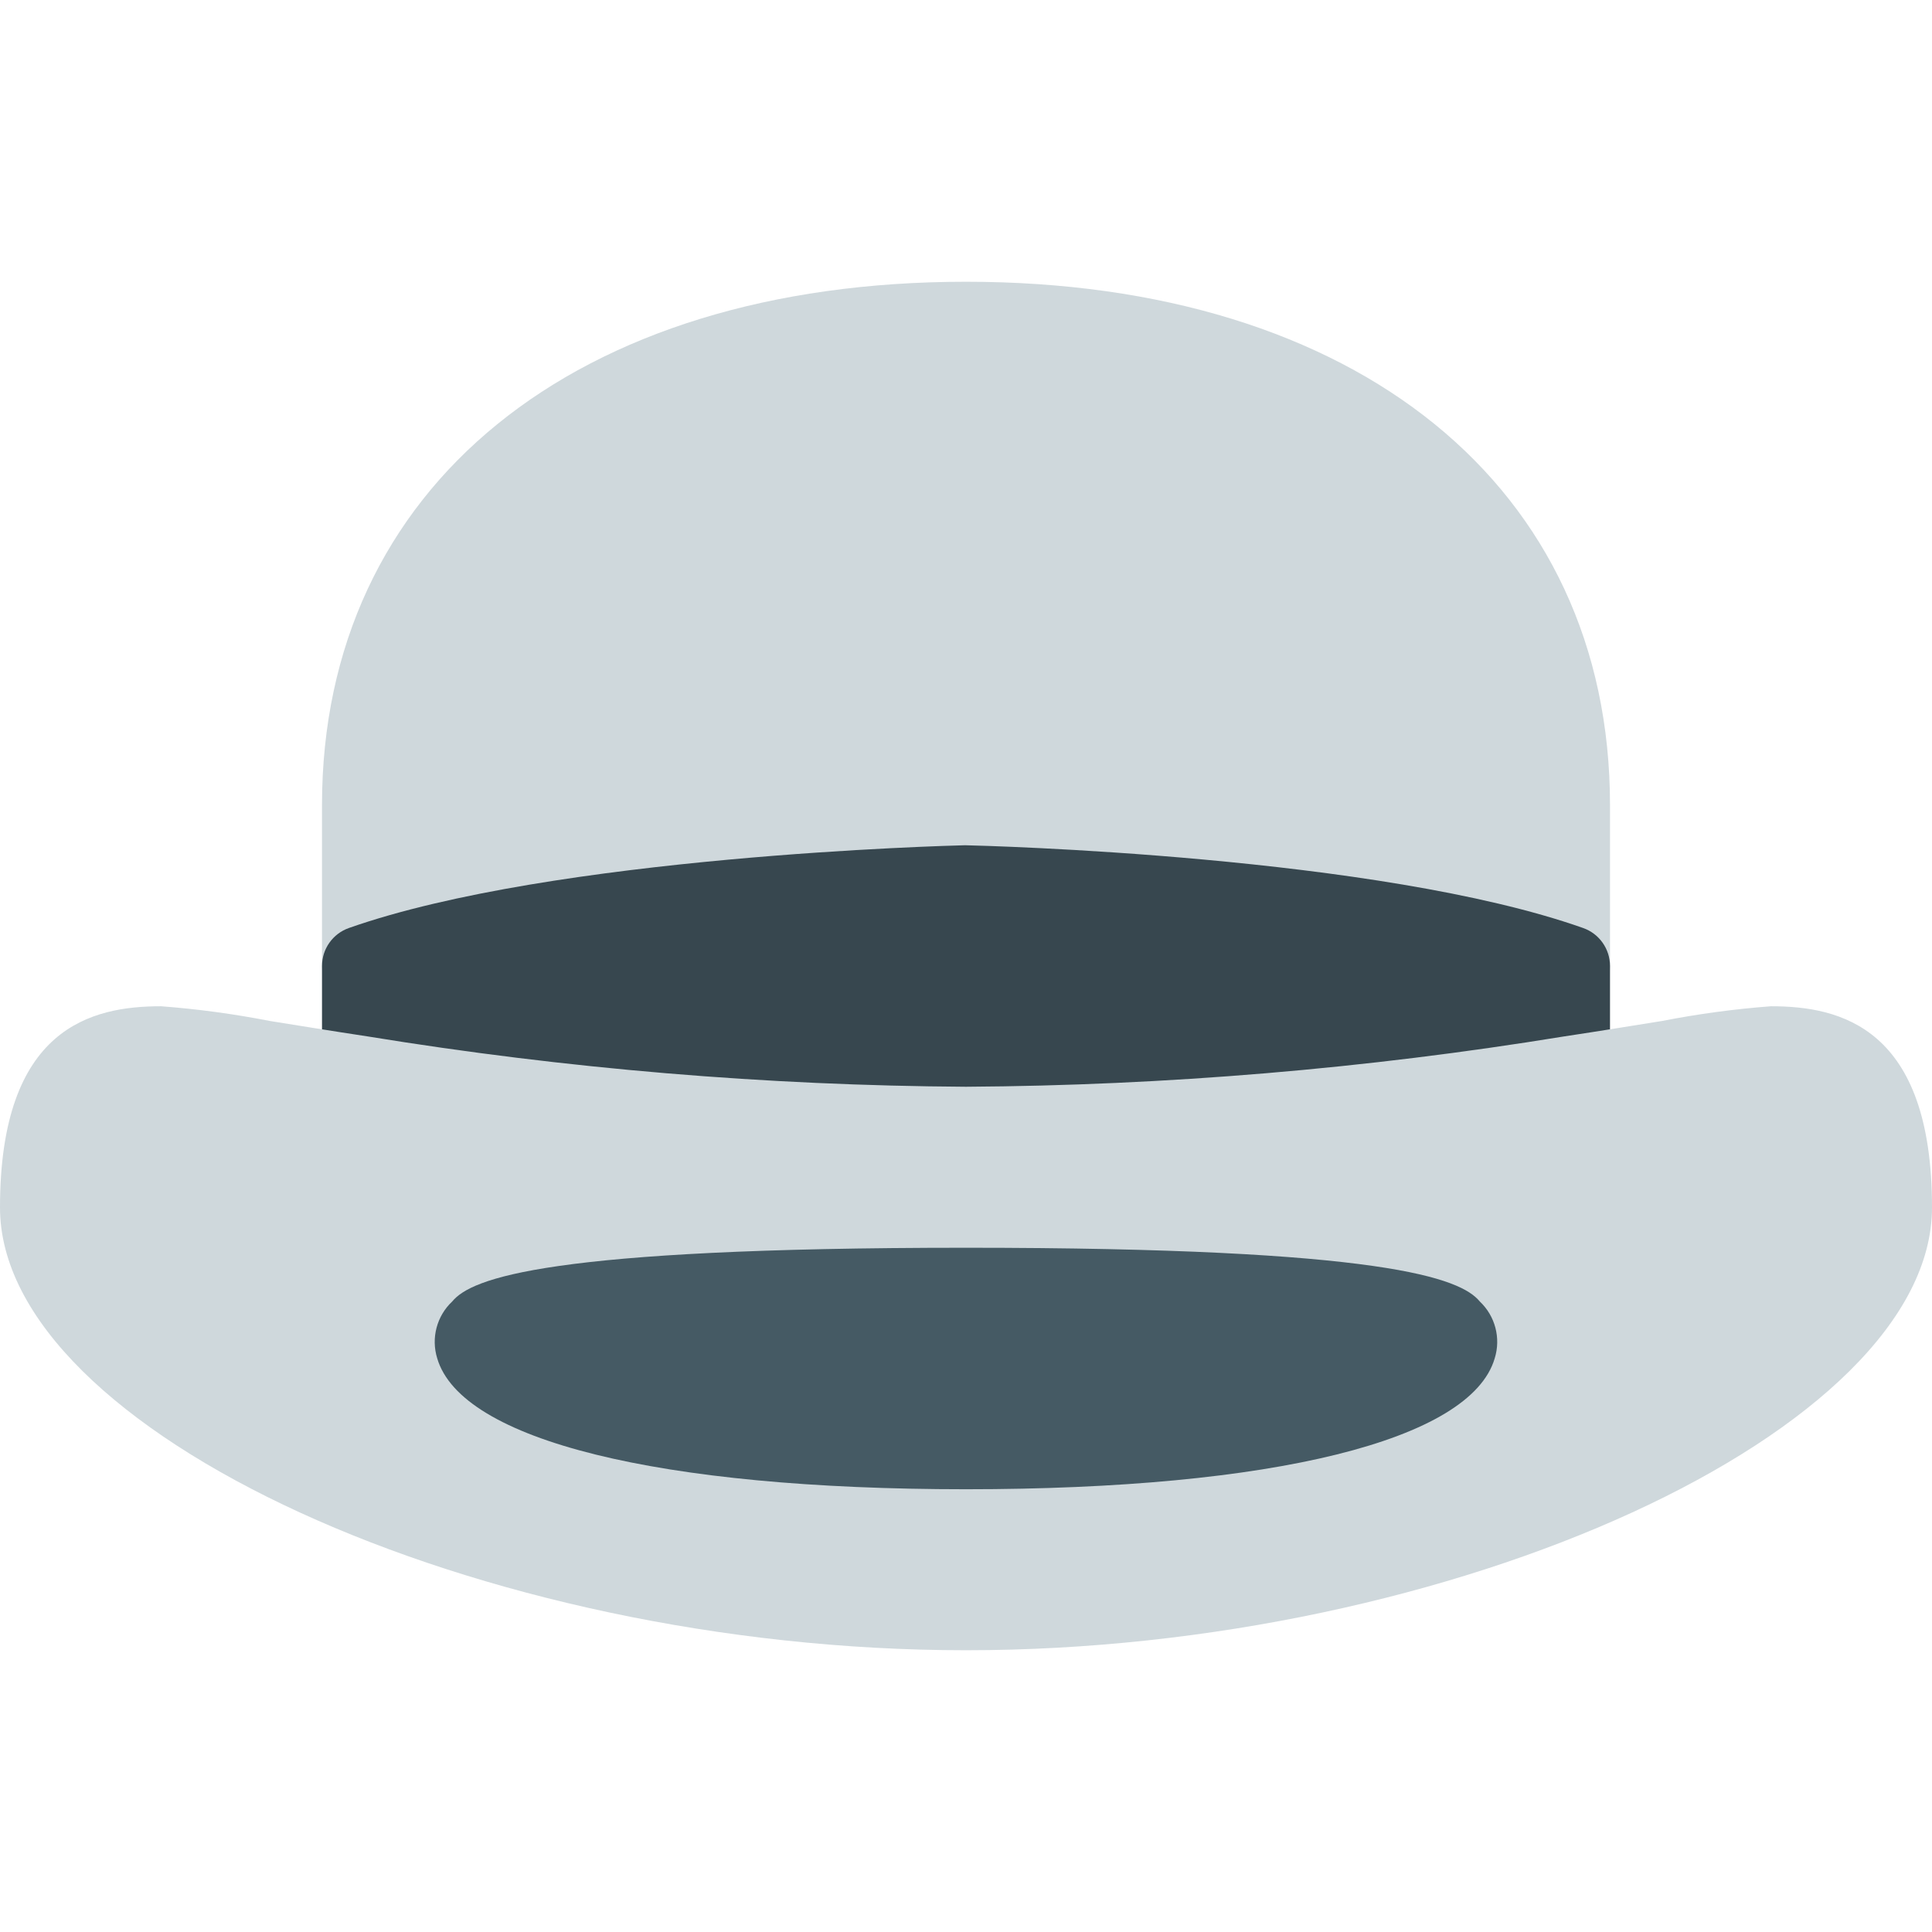 <?xml version="1.0" encoding="iso-8859-1"?>
<!-- Generator: Adobe Illustrator 19.0.0, SVG Export Plug-In . SVG Version: 6.00 Build 0)  -->
<svg version="1.1" id="Capa_1" xmlns="http://www.w3.org/2000/svg" xmlns:xlink="http://www.w3.org/1999/xlink" x="0px" y="0px"
	 viewBox="0 0 512 512" style="enable-background:new 0 0 512 512;" xml:space="preserve">
<path style="fill:#CFD8DC;" d="M256,74.667c-103.659,0-170.667,54.421-170.667,138.667V256c-0.004,5.891,4.768,10.67,10.659,10.674
	c1.209,0.001,2.409-0.204,3.549-0.605c51.2-17.984,155.733-20.715,156.203-20.736c1.045,0,105.6,2.731,156.715,20.736
	c5.557,1.956,11.647-0.963,13.603-6.52c0.401-1.14,0.606-2.34,0.605-3.549v-42.667C426.667,129.088,359.659,74.667,256,74.667z"/>
<path style="fill:#37474F;" d="M419.541,245.931c-54.315-19.2-158.848-21.824-163.797-21.931
	c-4.437,0.107-108.971,2.816-163.285,21.931c-4.272,1.504-7.129,5.541-7.125,10.069v29.227c0,5.257,3.83,9.729,9.024,10.539
	c53.448,8.707,107.491,13.244,161.643,13.568c54.151-0.324,108.195-4.861,161.643-13.568c5.194-0.81,9.024-5.282,9.024-10.539V256
	C426.67,251.471,423.813,247.434,419.541,245.931z"/>
<path style="fill:#CFD8DC;" d="M469.333,266.667c-9.697,0.733-19.342,2.037-28.885,3.904c-7.467,1.195-16.213,2.624-26.112,4.117
	C361.982,283.225,309.044,287.676,256,288c-53.065-0.325-106.025-4.775-158.4-13.312c-9.856-1.493-18.603-2.923-26.069-4.117
	c-9.536-1.866-19.174-3.17-28.864-3.904C24.363,266.667,0,272.192,0,320c0,59.2,126.805,117.333,256,117.333S512,379.2,512,320
	C512,272.192,487.637,266.667,469.333,266.667z"/>
<path style="fill:#455A64;" d="M392.149,344.896c-5.056-6.144-25.216-14.229-136.149-14.229s-131.093,8.085-136.149,14.229
	c-4.1,3.845-5.649,9.691-3.989,15.061c6.357,21.739,58.752,34.709,140.139,34.709s133.781-12.971,140.117-34.709
	C397.782,354.591,396.242,348.745,392.149,344.896z"/>
<g>
</g>
<g>
</g>
<g>
</g>
<g>
</g>
<g>
</g>
<g>
</g>
<g>
</g>
<g>
</g>
<g>
</g>
<g>
</g>
<g>
</g>
<g>
</g>
<g>
</g>
<g>
</g>
<g>
</g>
</svg>
